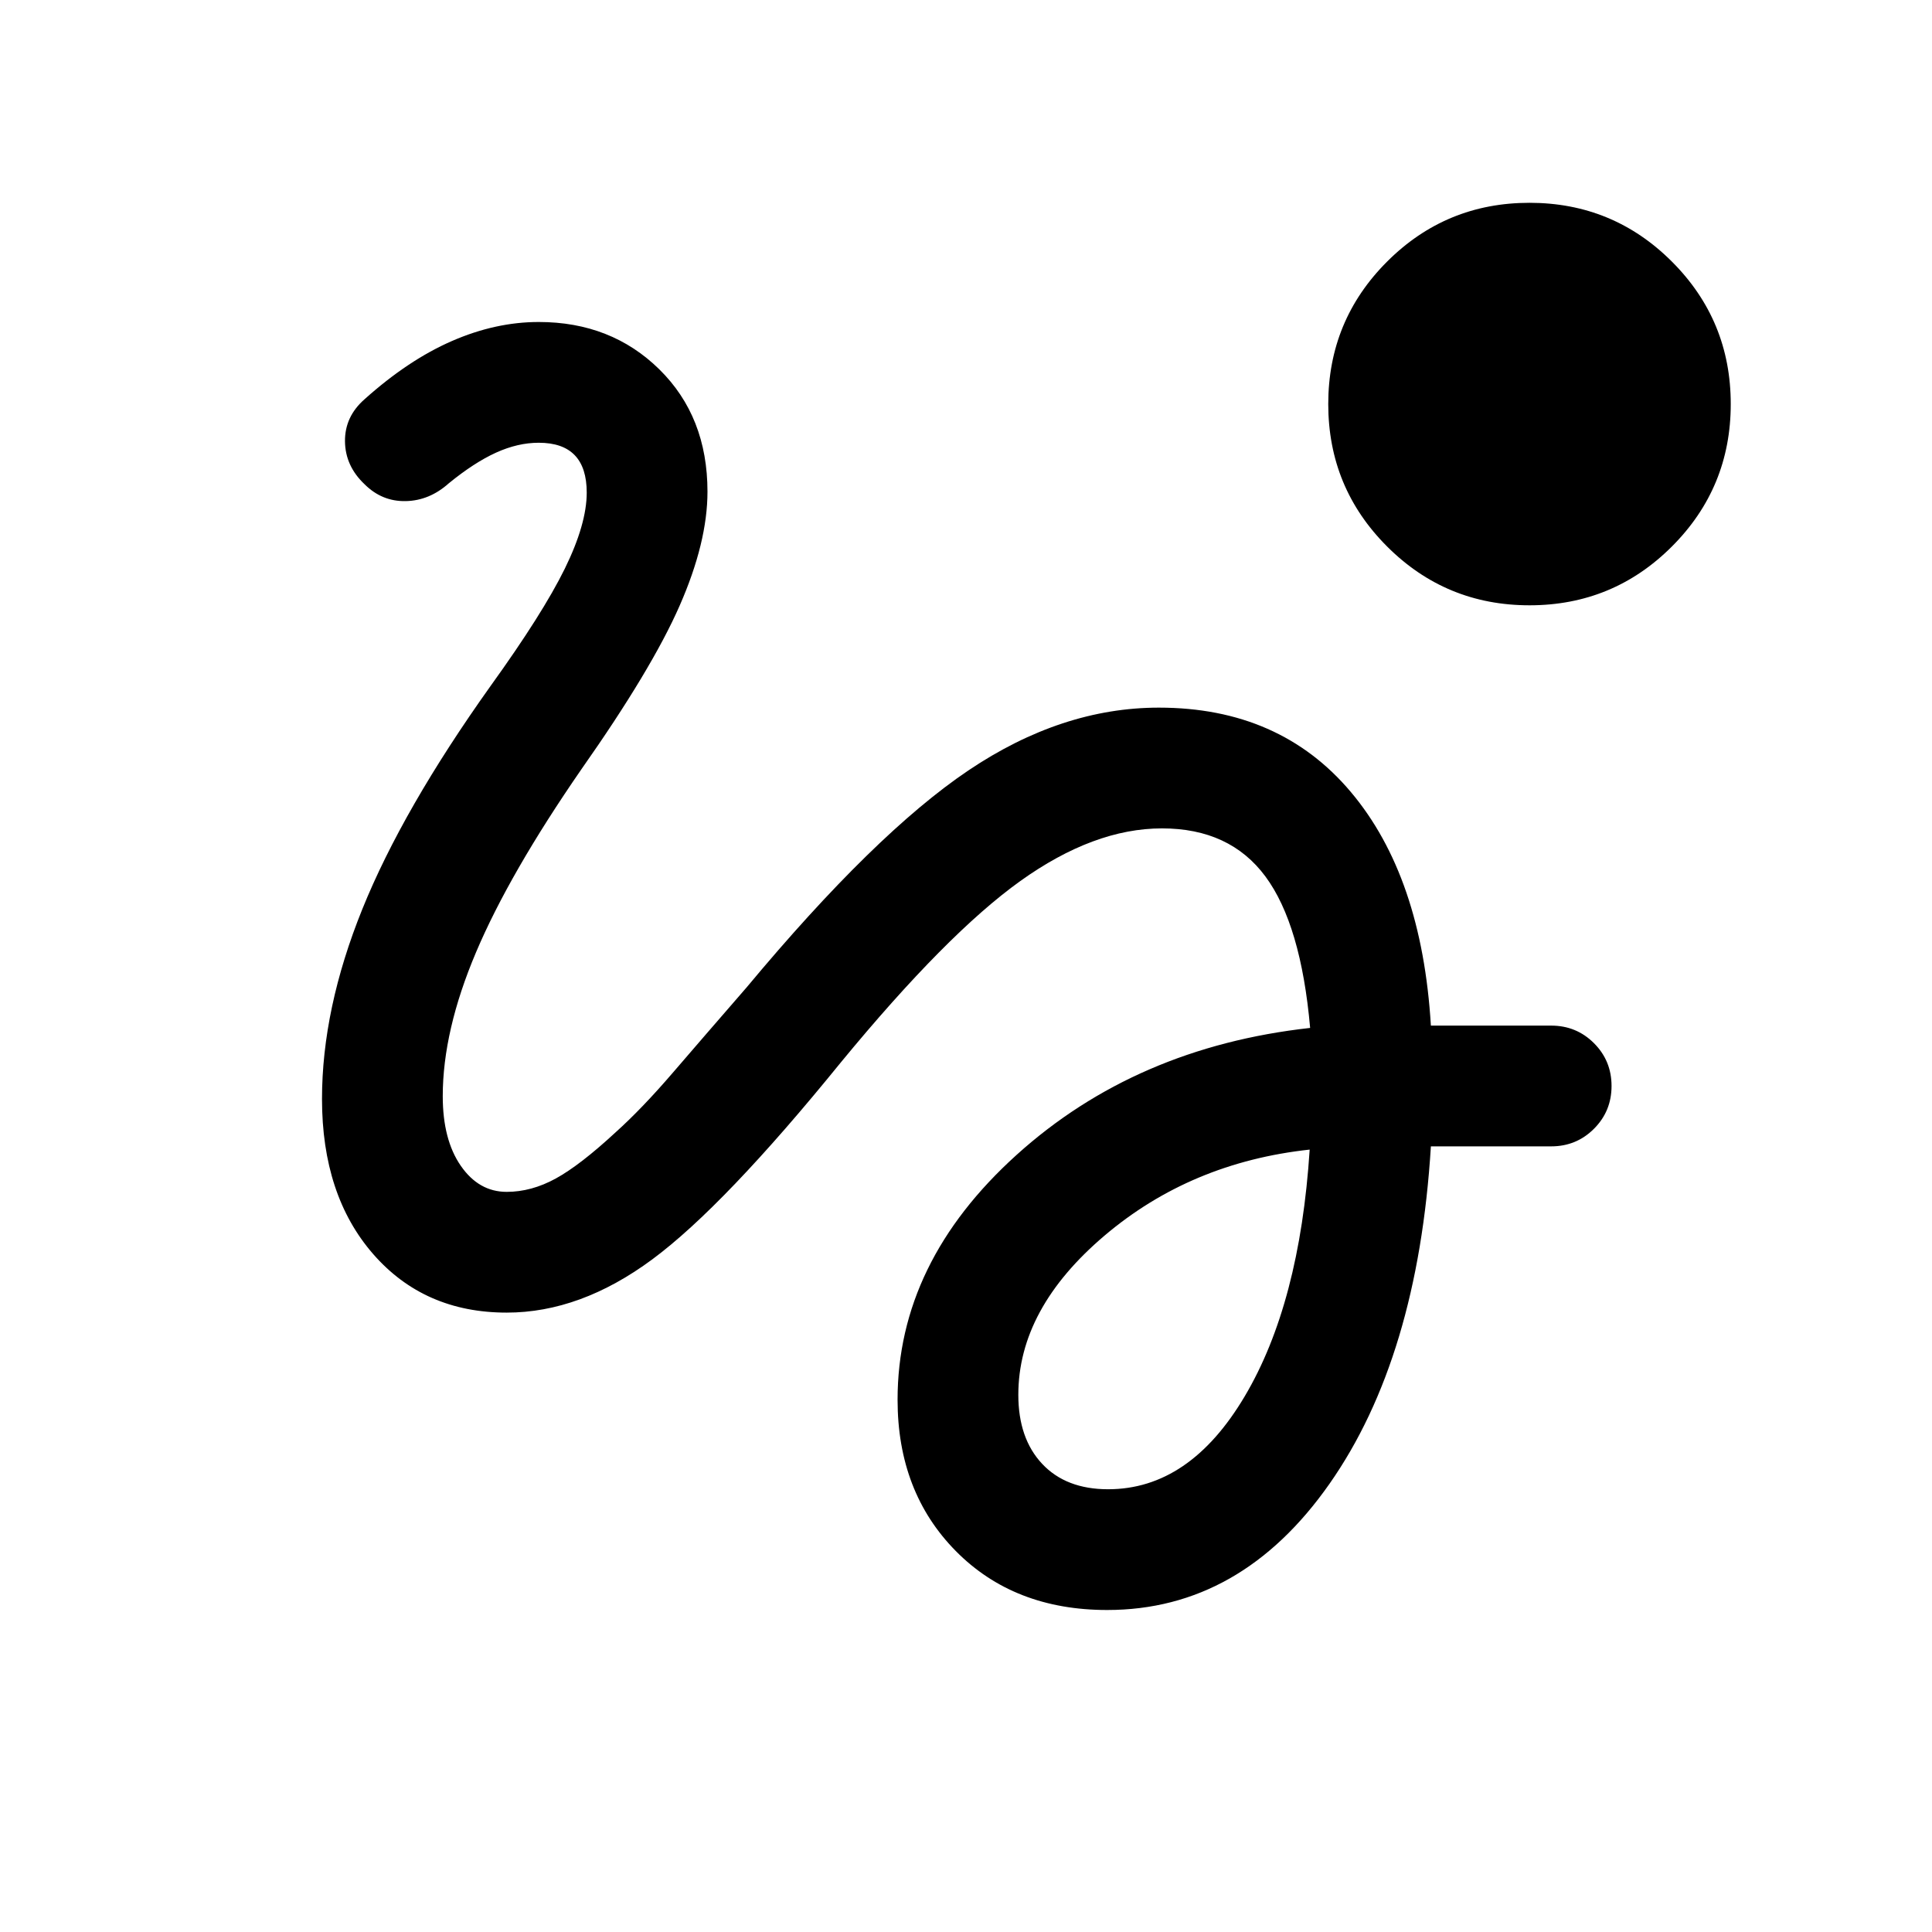 <svg xmlns="http://www.w3.org/2000/svg" height="24" viewBox="0 -960 960 960" width="24"><path d="M760-659.23q-41.54 0-70.77-29.23Q660-717.69 660-759.23q0-41.54 29.23-70.77 29.23-29.23 70.77-29.23 41.54 0 70.77 29.23Q860-800.77 860-759.23q0 41.54-29.23 70.77-29.23 29.23-70.77 29.23ZM550.15-160q-46.3 0-75.23-29.31Q446-218.62 446-264.46q0-68.31 59.19-121.73 59.19-53.43 145.81-63.04-4.54-51.39-22.23-75.27-17.69-23.88-51.39-23.88-33.84 0-70.38 26.15-36.54 26.15-89.15 90.08-58 71.46-93.73 97.92-35.74 26.46-72.35 26.46-41 0-66.39-29.15-25.38-29.16-25.38-77 0-44.77 20.04-94.35 20.04-49.58 63.73-110.88 25.92-36 36.85-58.23 10.92-22.24 10.92-37.85 0-12.39-5.96-18.58-5.96-6.19-17.89-6.19-10.38 0-21.23 4.92-10.84 4.93-23.46 15.23-9.62 8.62-21.42 8.85-11.81.23-20.43-8.38-9.61-9.08-9.73-21.35-.11-12.27 9.73-20.89 21.7-19.46 43.39-28.92t43.15-9.46q36 0 59.93 23.54 23.92 23.54 23.92 60.77 0 25.15-13.85 56.69-13.84 31.54-48.84 81.31-35.7 51.69-52.27 90.77Q220-447.85 220-415.31q0 21.62 8.96 34.58 8.96 12.96 22.81 12.96 12.31 0 24.42-6.65 12.12-6.66 29.81-23.04 13-11.69 28.31-29.5 15.31-17.81 36.69-42.42 63.77-76.54 110.15-107.77 46.39-31.23 94.7-31.23 60.07 0 95.38 41.92 35.31 41.92 39.77 116.08h59.77q12.54 0 21.27 8.73t8.73 21.27q0 12.53-8.73 21.26-8.73 8.74-21.27 8.74H711q-6.46 105.07-50.42 167.73Q616.62-160 550.15-160Zm.47-60q40.46 0 67.84-46.12 27.39-46.11 32.31-122.65-59.08 6.39-101.92 42.73Q506-309.69 506-266.92q0 21.69 11.85 34.3Q529.69-220 550.62-220Z"/></svg>